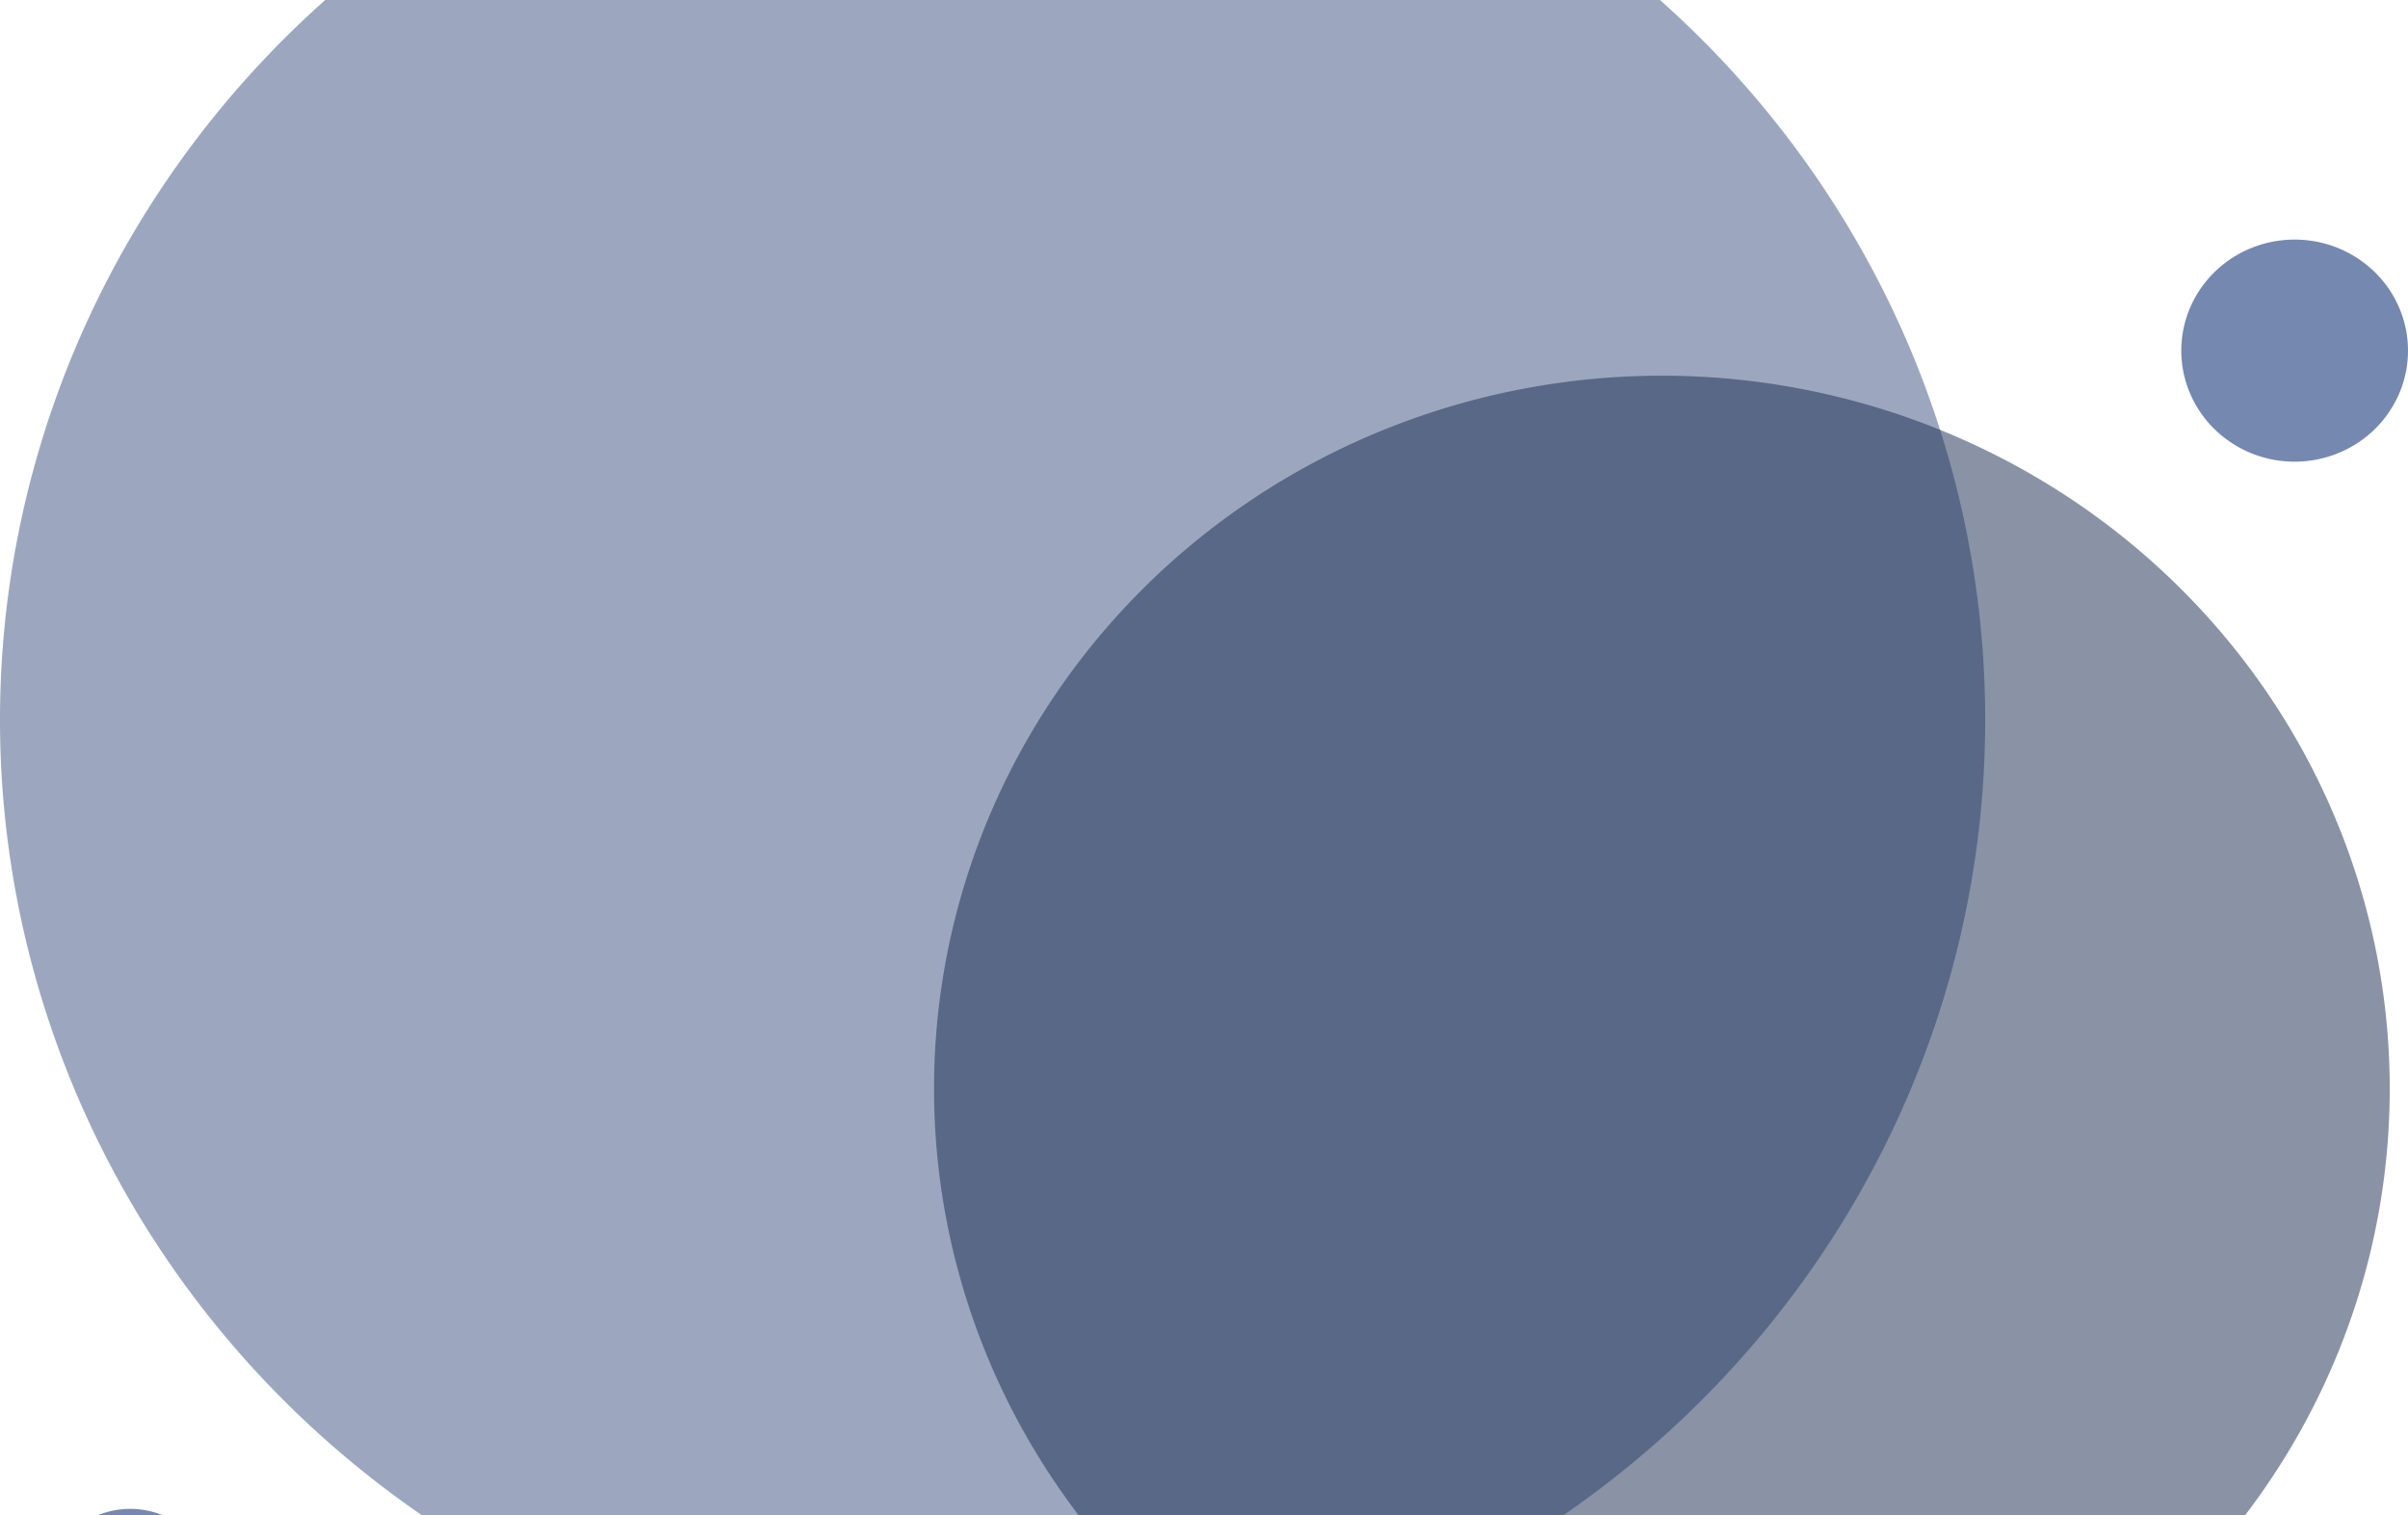 <svg width="143" height="90" viewBox="0 0 143 90" fill="none" xmlns="http://www.w3.org/2000/svg"><path fill-rule="evenodd" clip-rule="evenodd" d="M58.947 100.491c11.658 0 23.055-3.386 32.748-9.732 9.694-6.345 17.25-15.364 21.711-25.915a56.654 56.654 0 003.355-33.364c-2.275-11.201-7.889-21.49-16.133-29.567-8.244-8.076-18.747-13.575-30.181-15.803a60.087 60.087 0 00-34.058 3.286C25.618-6.234 16.41 1.168 9.934 10.664 3.457 20.16 0 31.324 0 42.746 0 58.06 6.21 72.749 17.265 83.578c11.055 10.83 26.048 16.913 41.682 16.913z" fill="#495E89" opacity=".54"/><path fill-rule="evenodd" clip-rule="evenodd" d="M136.268 27.418a6.83 6.83 0 003.74-1.111 6.63 6.63 0 002.48-2.96 6.48 6.48 0 00.383-3.81 6.553 6.553 0 00-1.843-3.376 6.776 6.776 0 00-3.446-1.805 6.864 6.864 0 00-3.89.375 6.705 6.705 0 00-3.021 2.43 6.504 6.504 0 00-1.134 3.663c0 1.749.709 3.426 1.972 4.663a6.801 6.801 0 004.759 1.931zM7.732 99.422c.99 0 1.959-.288 2.782-.827a4.928 4.928 0 001.844-2.202 4.812 4.812 0 00.284-2.834 4.875 4.875 0 00-1.37-2.511 5.04 5.04 0 00-2.565-1.342 5.104 5.104 0 00-2.893.28 4.986 4.986 0 00-2.247 1.809 4.834 4.834 0 00-.842 2.726 4.855 4.855 0 001.468 3.466 5.06 5.06 0 003.54 1.435z" fill="#7588AF"/><path fill-rule="evenodd" clip-rule="evenodd" d="M98.688 107c8.549.001 16.907-2.482 24.016-7.135 7.108-4.652 12.649-11.265 15.921-19.002a41.54 41.54 0 002.46-24.466c-1.667-8.214-5.784-15.76-11.829-21.681-6.045-5.922-13.747-9.955-22.132-11.589a44.06 44.06 0 00-24.975 2.41C74.251 28.743 67.5 34.17 62.751 41.134c-4.75 6.964-7.284 15.151-7.283 23.526 0 11.23 4.554 21.999 12.659 29.939C76.232 102.539 87.226 107 98.688 107z" fill="#1A2B4F" opacity=".51"/></svg>